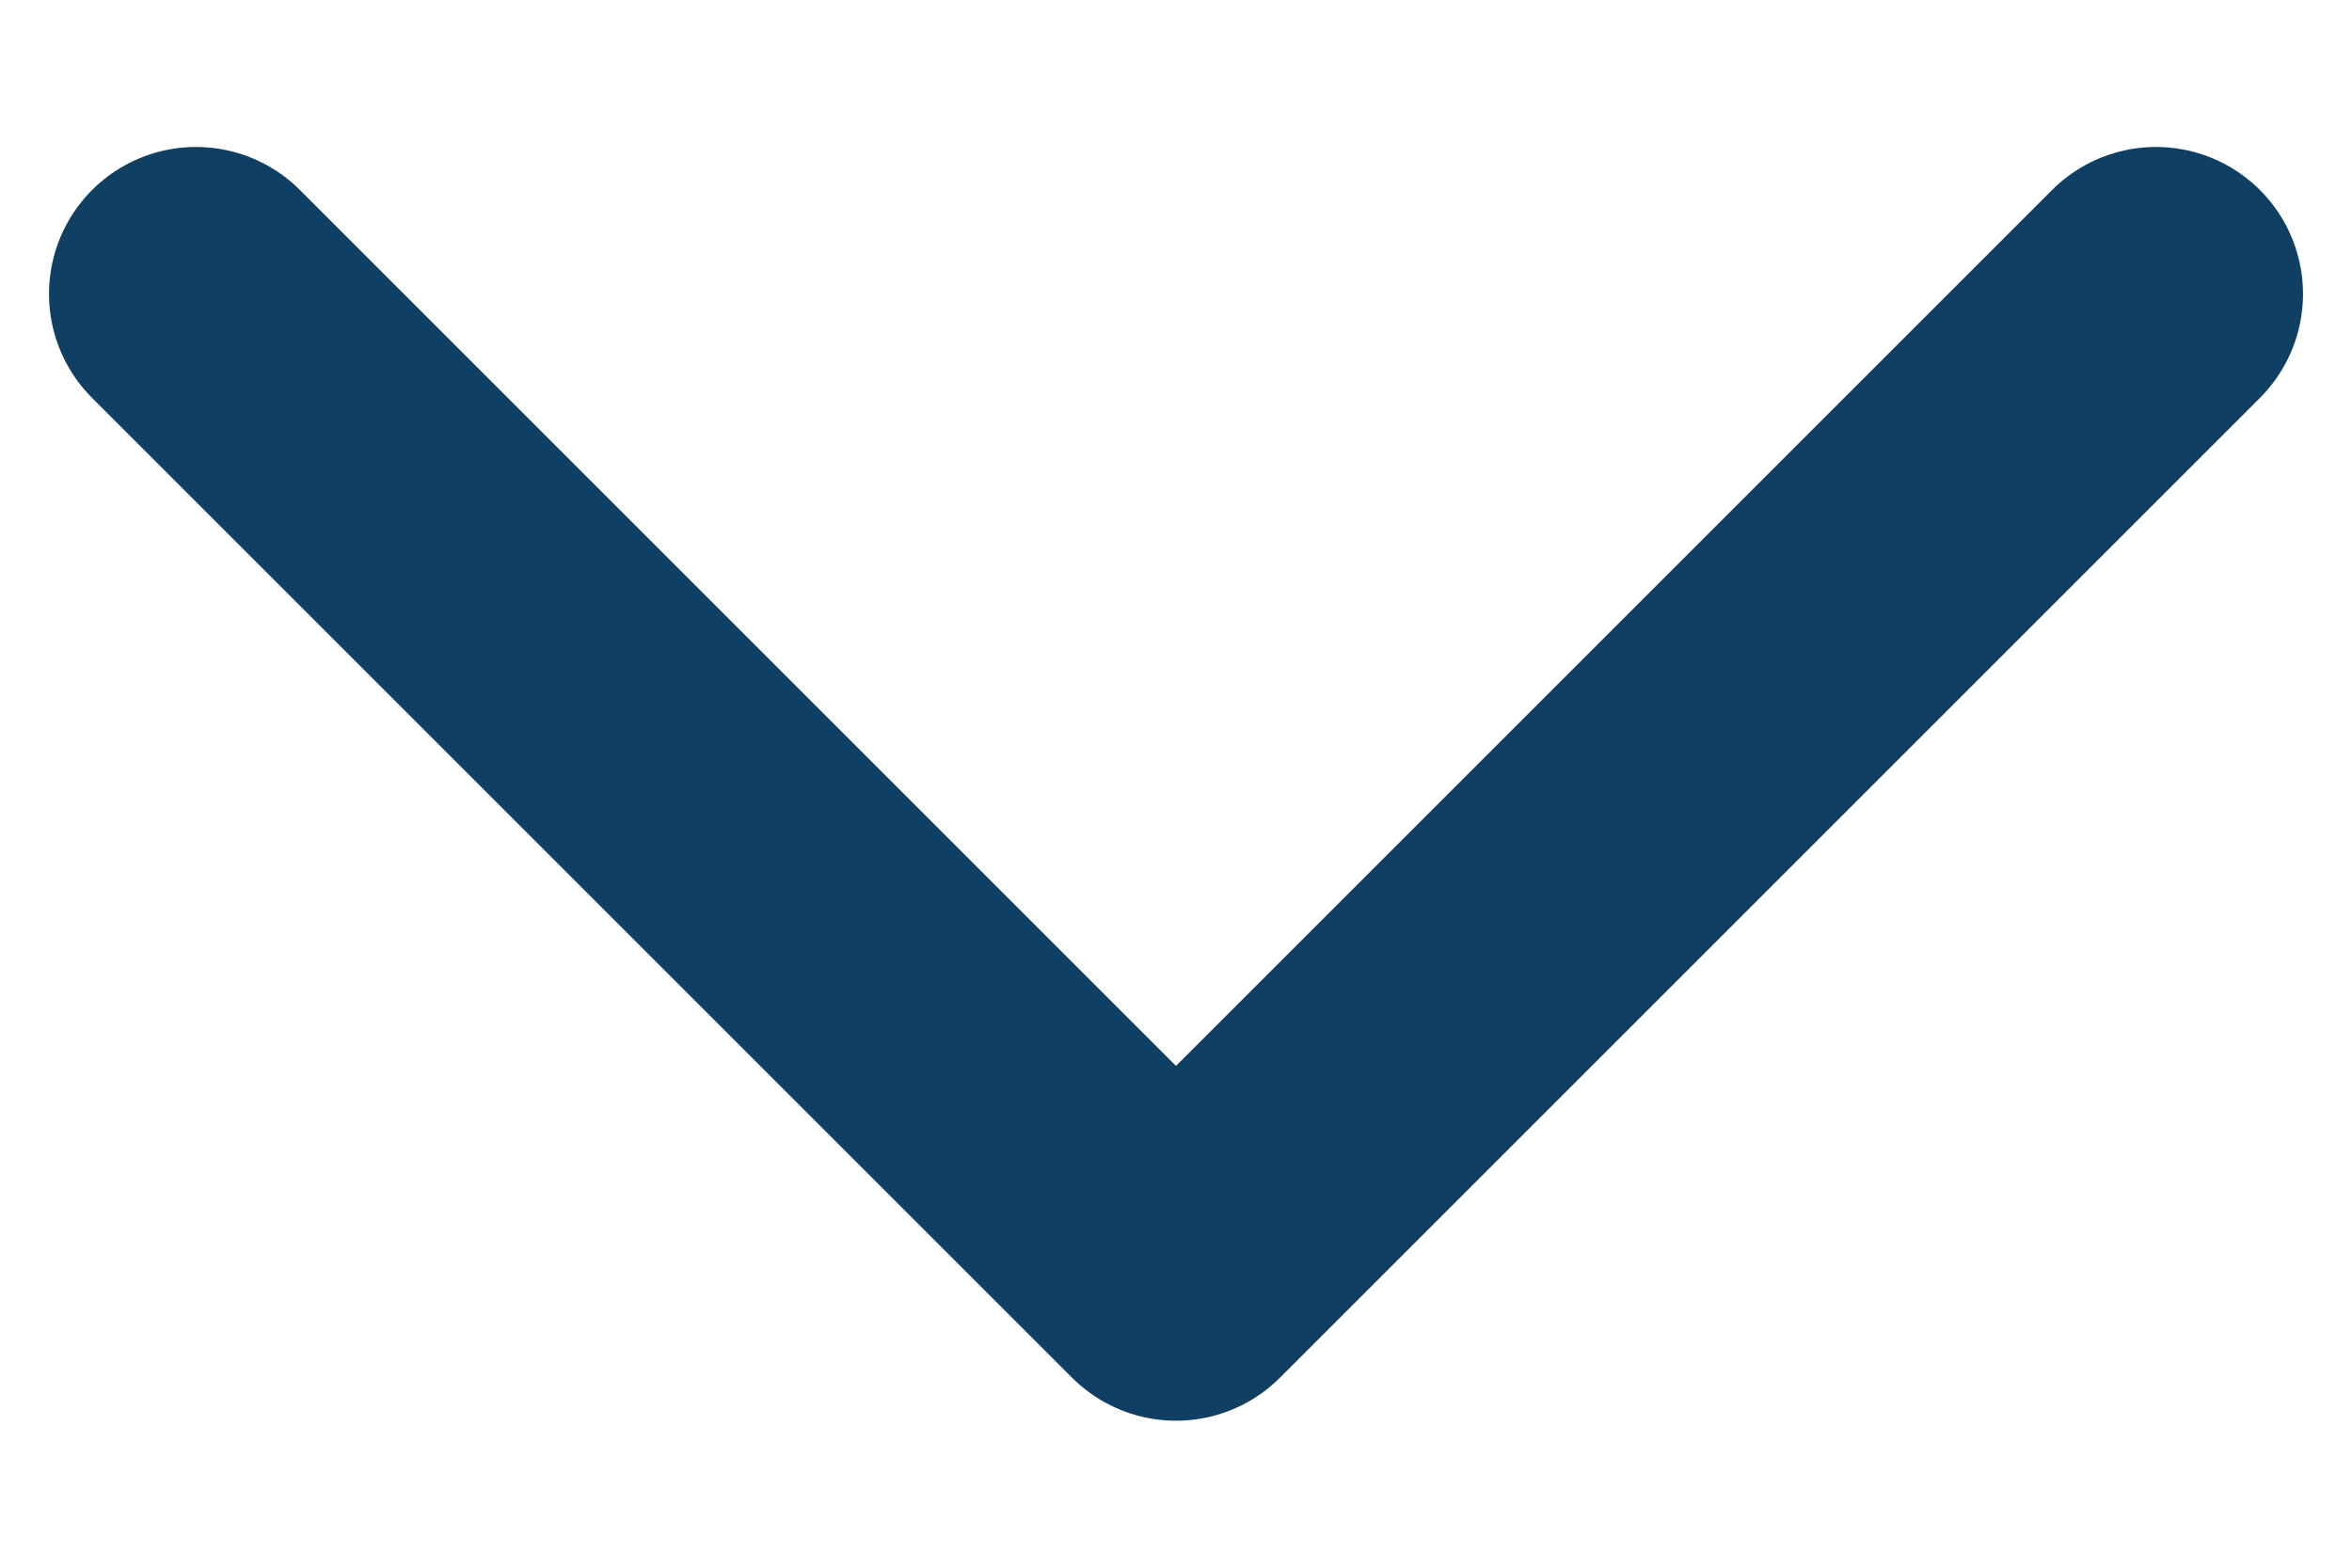 <svg width="12" height="8" viewBox="0 0 12 8" fill="none" xmlns="http://www.w3.org/2000/svg">
<path d="M1 1.5L6 6.5L11 1.5" stroke="#0F3F62" stroke-width="1.5" stroke-linecap="round" stroke-linejoin="round"/>
</svg>
